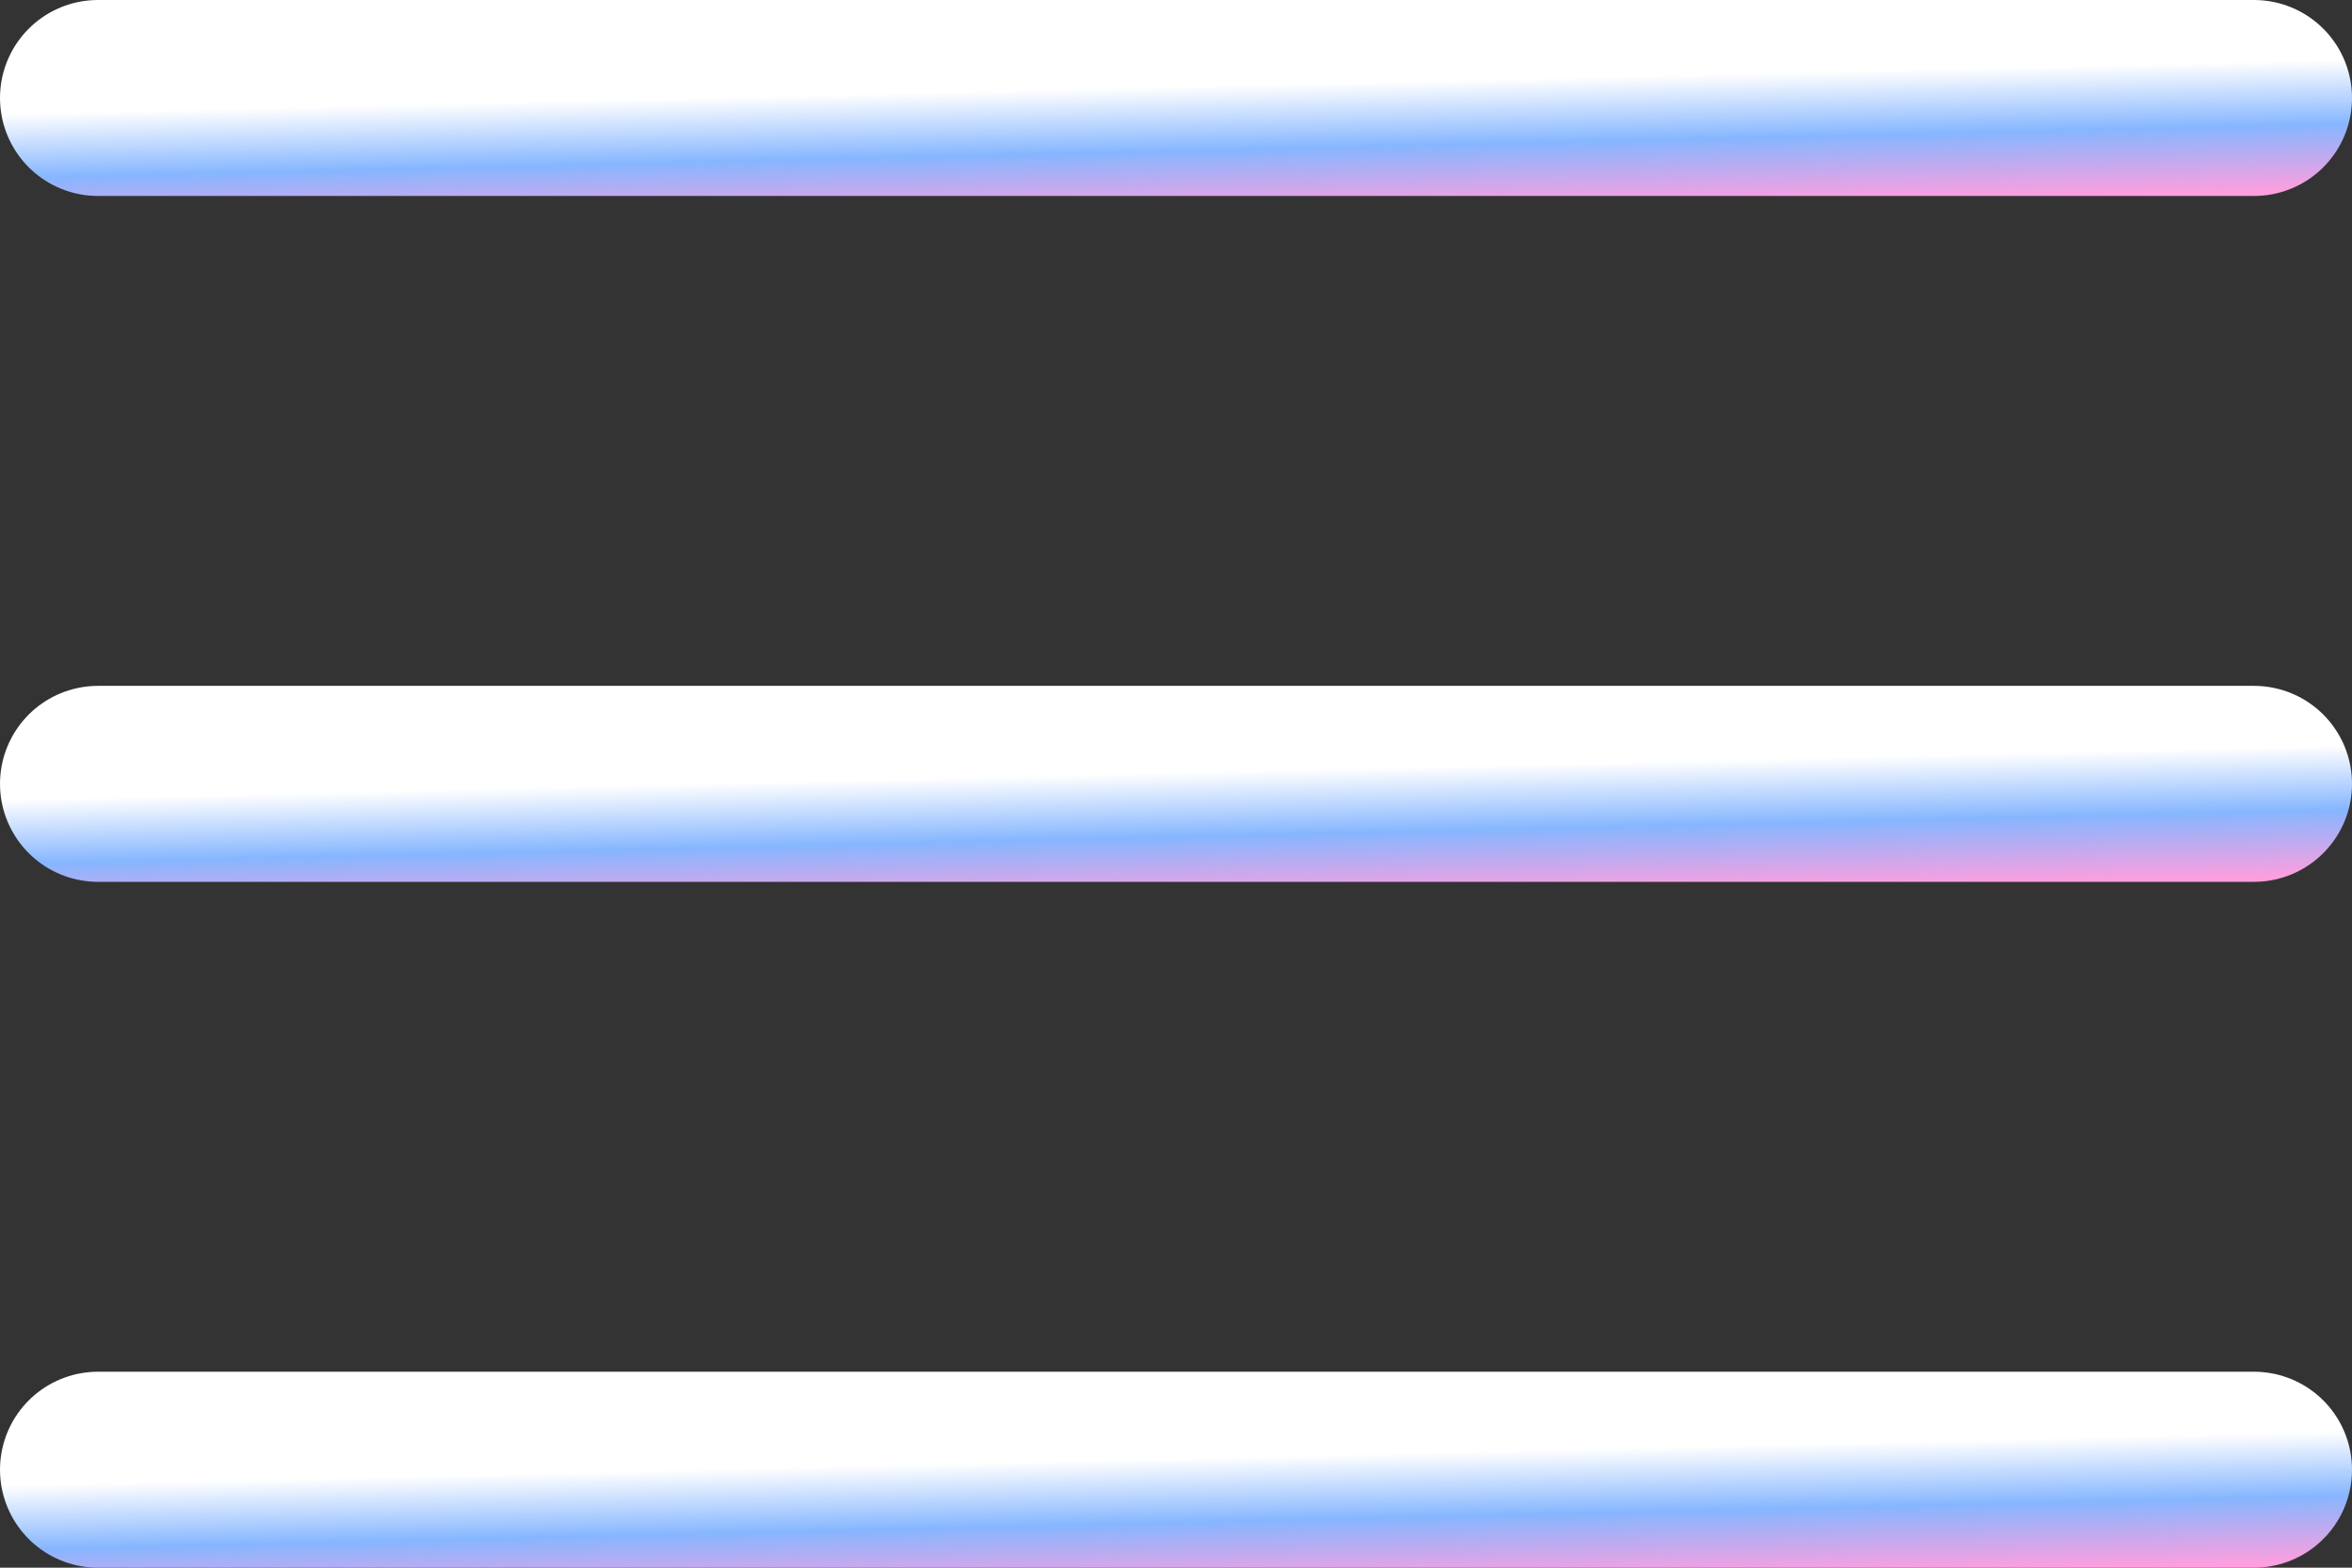 <svg width="24" height="16" viewBox="0 0 24 16" fill="none" xmlns="http://www.w3.org/2000/svg">
<rect x="0" y="0" width="24" height="16" fill="#333333" stroke="none"/>
<path d="M1 1H23" stroke="url(#paint0_linear_858_73)" stroke-width="2" stroke-linecap="round" stroke-linejoin="round"/>
<path d="M1 8H23" stroke="url(#paint1_linear_858_73)" stroke-width="2" stroke-linecap="round" stroke-linejoin="round"/>
<path d="M1 15H23" stroke="url(#paint2_linear_858_73)" stroke-width="2" stroke-linecap="round" stroke-linejoin="round"/>
<defs>
<linearGradient id="paint0_linear_858_73" x1="1.178" y1="1.135" x2="1.209" y2="2.473" gradientUnits="userSpaceOnUse">
<stop stop-color="white"/>
<stop offset="0.49" stop-color="#86B6FF"/>
<stop offset="1" stop-color="#FF9EDE"/>
</linearGradient>
<linearGradient id="paint1_linear_858_73" x1="1.178" y1="8.135" x2="1.209" y2="9.473" gradientUnits="userSpaceOnUse">
<stop stop-color="white"/>
<stop offset="0.49" stop-color="#86B6FF"/>
<stop offset="1" stop-color="#FF9EDE"/>
</linearGradient>
<linearGradient id="paint2_linear_858_73" x1="1.178" y1="15.135" x2="1.209" y2="16.473" gradientUnits="userSpaceOnUse">
<stop stop-color="white"/>
<stop offset="0.49" stop-color="#86B6FF"/>
<stop offset="1" stop-color="#FF9EDE"/>
</linearGradient>
</defs>
</svg>
